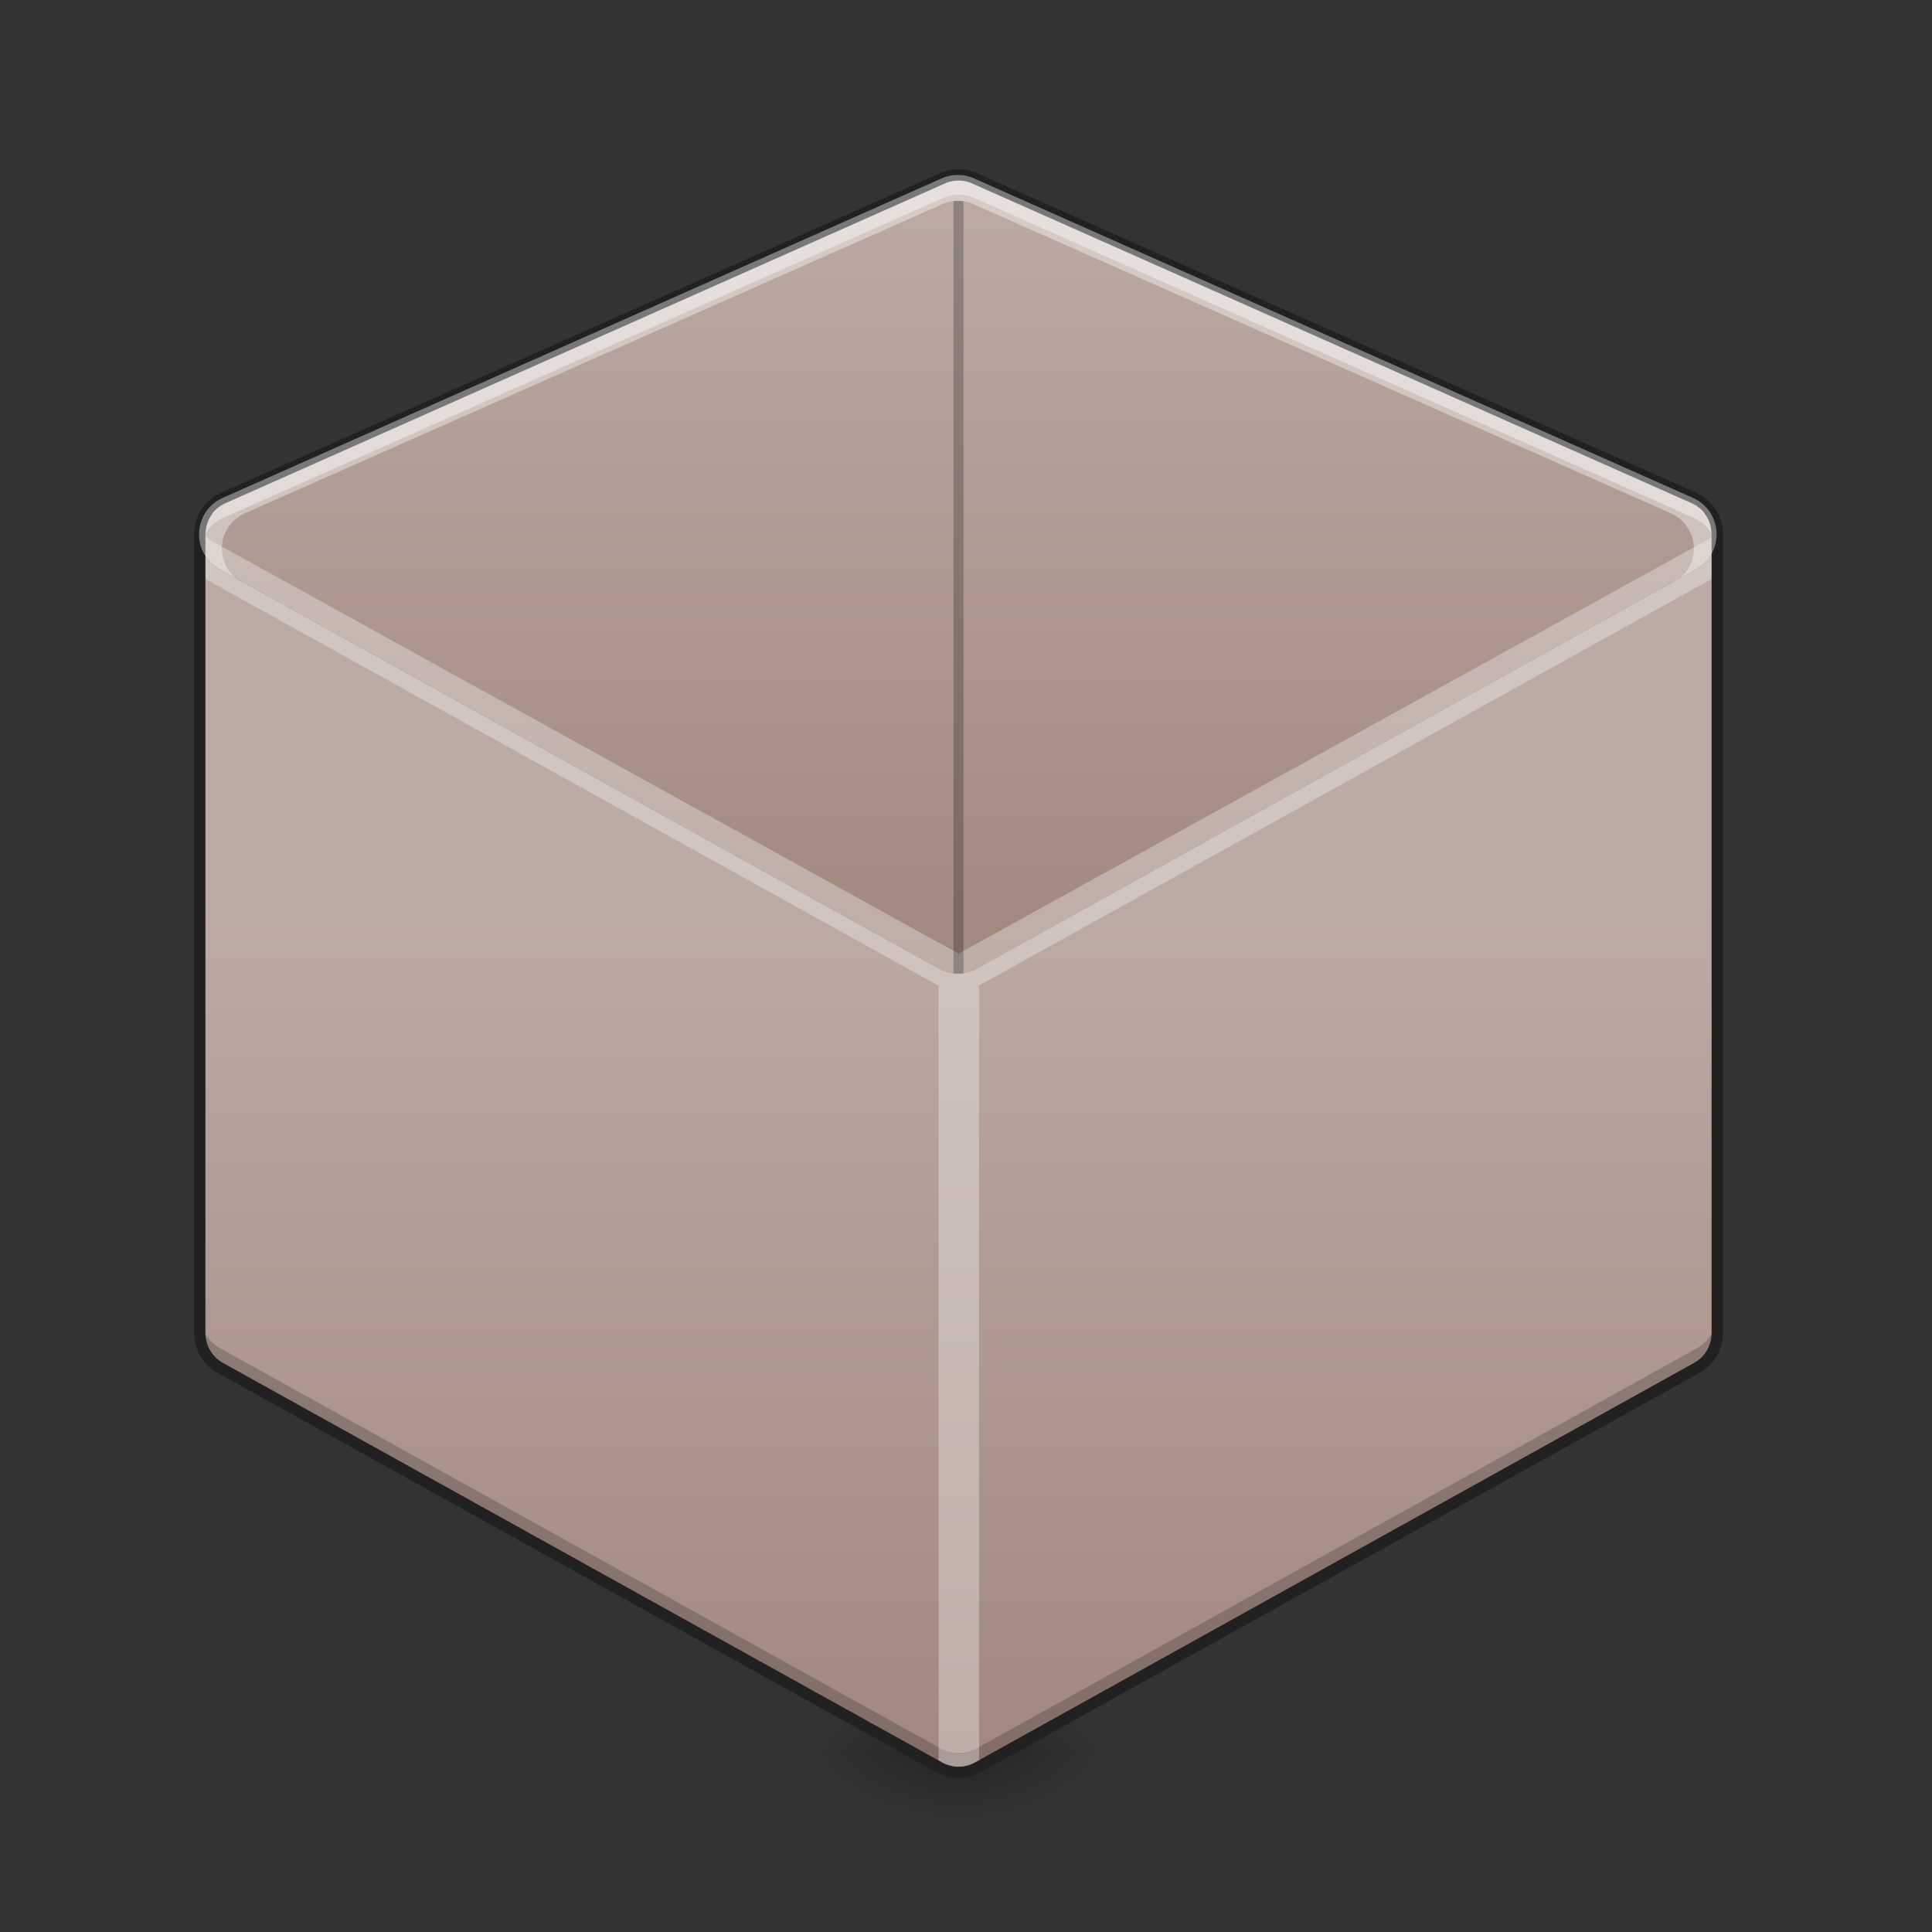 <svg height="64pt" viewBox="0 0 64 64" width="64pt" xmlns="http://www.w3.org/2000/svg" xmlns:xlink="http://www.w3.org/1999/xlink"><rect x="0" y="0" width="64" height="64" fill="#333333" stroke="none"/><linearGradient id="a"><stop offset="0" stop-opacity=".314"/><stop offset=".222" stop-opacity=".275"/><stop offset="1" stop-opacity="0"/></linearGradient><radialGradient id="b" cx="450.909" cy="189.579" gradientTransform="matrix(0 -.156 -.281 0 84.416 129.175)" gradientUnits="userSpaceOnUse" r="21.167" xlink:href="#a"/><radialGradient id="c" cx="450.909" cy="189.579" gradientTransform="matrix(0 .156 .281 0 -20.91 -13.07)" gradientUnits="userSpaceOnUse" r="21.167" xlink:href="#a"/><radialGradient id="d" cx="450.909" cy="189.579" gradientTransform="matrix(0 -.156 .281 0 -20.91 129.175)" gradientUnits="userSpaceOnUse" r="21.167" xlink:href="#a"/><radialGradient id="e" cx="450.909" cy="189.579" gradientTransform="matrix(0 .156 -.281 0 84.416 -13.07)" gradientUnits="userSpaceOnUse" r="21.167" xlink:href="#a"/><linearGradient id="f"><stop offset="0" stop-color="#a1887f"/><stop offset="1" stop-color="#bcaaa4"/></linearGradient><linearGradient id="g" gradientUnits="userSpaceOnUse" x1="31.729" x2="31.729" xlink:href="#f" y1="32.253" y2="5.793"/><linearGradient id="h" gradientUnits="userSpaceOnUse" x1="29.106" x2="29.106" xlink:href="#f" y1="58.714" y2="29.607"/><path d="m31.754 58.05h5.293v-2.644h-5.293zm0 0" fill="url(#b)"/><path d="m31.754 58.05h-5.294v2.65h5.293zm0 0" fill="url(#c)"/><path d="m31.754 58.05h-5.294v-2.644h5.293zm0 0" fill="url(#d)"/><path d="m31.754 58.05h5.293v2.65h-5.293zm0 0" fill="url(#e)"/><path d="m31.754 5.797a1.33 1.33 0 0 0 -.563.113l-23.811 10.582c-.996.445-1.059 1.832-.106 2.36l23.817 13.23c.398.223.883.223 1.281 0l23.813-13.23c.953-.528.89-1.915-.106-2.36l-23.813-10.582a1.285 1.285 0 0 0 -.512-.113zm0 0" fill="url(#g)"/><path d="m55.953 16.438.125.054c.996.445 1.059 1.832.106 2.36l-23.814 13.23a1.312 1.312 0 0 1 -1.281 0l-23.816-13.23a1.292 1.292 0 0 1 -.656-.903v26.211c0 .48.262.922.68 1.153l23.816 13.23a.082.082 0 0 0 .024.016c.011.004.023.011.035.015l.047.024c.008.004.02.007.027.011.02.008.04.016.055.024.008 0 .012.004.02.004.019.008.042.015.066.023h.004c.023.008.05.016.078.02.027.008.054.011.082.015l.082.012h.004c.023.004.05.004.074.004h.082c.027 0 .05 0 .078-.004h.004l.082-.012c.027-.004.055-.008.082-.015a.76.76 0 0 0 .078-.02h.004a1.27 1.27 0 0 1 .066-.023l.016-.004.059-.024.023-.011.05-.024c.009-.004.02-.011.032-.015.008-.004.02-.008.028-.016l23.812-13.23c.422-.231.68-.672.68-1.153v-26.46c0-.595-.395-1.098-.934-1.262zm0 0" fill="url(#h)"/><path d="m31.777 5.797a1.313 1.313 0 0 0 -.558.113l-23.817 10.582c-.004.004-.007.004-.015.008l-.024.012c-.39.187-.629.527-.71.894a.641.641 0 0 1 -.012.043c0 .012 0 .02-.004.031-.004.02-.004.04-.008.06 0 .007 0 .01-.004.019 0 .027-.004.05-.004.078v.015c0 .016-.004.032-.004.047v.66c0-.02.004-.035.004-.05v-.012c0-.027.004-.055.004-.082.004-.004.004-.012.004-.016.004-.023.004-.043.008-.062.004-.008.004-.02.004-.028l.011-.043c.082-.37.32-.71.711-.898a.056.056 0 0 1 .024-.008c.008-.004.011-.008.015-.008l23.818-10.586a1.313 1.313 0 0 1 1.07 0l23.816 10.586.028.012c.012.004.02.012.031.016a1.31 1.31 0 0 1 .68.836v.007l.011.043c.004.012.004.028.008.04 0 .011.004.019.004.03l.012.063v.016c.004.027.004.055.008.082v.062-.66-.047-.015c-.004-.028-.004-.055-.008-.082v-.012l-.012-.066c0-.008-.004-.02-.004-.028-.004-.015-.004-.027-.008-.043l-.011-.043v-.004a1.29 1.29 0 0 0 -.711-.851l-.028-.012v-.004l-23.816-10.582a1.285 1.285 0 0 0 -.512-.113zm0 0" fill="#fff" fill-opacity=".392"/><path d="m6.617 43.512v.648c0 .48.262.922.68 1.153l23.816 13.23a.082.082 0 0 0 .024.016c.011.004.023.011.035.015l.047.024c.008.004.02.007.027.011.02.008.04.016.055.024.008 0 .012.004.02.004.019.008.042.015.066.023h.004c.023.008.05.016.078.02.027.008.054.011.082.015l.082.012h.004c.023.004.05.004.074.004h.082c.027 0 .05 0 .078-.004h.004l.082-.012c.027-.004.055-.008.082-.015a.76.76 0 0 0 .078-.02h.004a1.27 1.27 0 0 1 .066-.023l.016-.004.059-.024.023-.011.05-.024c.009-.004.02-.011.032-.015.008-.004.02-.008.028-.016l23.812-13.23c.422-.231.68-.672.68-1.153v-.648c0 .48-.258.922-.68 1.152l-23.812 13.23c-.008.008-.02.012-.028.016-.012.004-.023.012-.031.016l-.05.023-.024.012a.344.344 0 0 1 -.059.02c-.004.003-.012.003-.016.007l-.066.024h-.004c-.027.008-.054.015-.078.02a.606.606 0 0 1 -.082.015l-.082.012h-.004c-.027 0-.05.004-.078.004h-.082c-.023 0-.05-.004-.074-.004h-.004l-.082-.012a.607.607 0 0 1 -.082-.016.457.457 0 0 1 -.078-.02h-.004c-.024-.007-.047-.015-.067-.023l-.02-.008c-.015-.003-.034-.011-.054-.02l-.027-.01-.047-.024c-.012-.004-.024-.012-.035-.016-.008-.008-.016-.012-.024-.015l-23.816-13.23a1.316 1.316 0 0 1 -.68-1.153zm0 0" fill-opacity=".196"/><path d="m6.613 17.422v1.652l24.477 13.578v26.063h1.344v-26.07l24.457-13.57v-1.321l-.301.113-24.836 13.723-24.836-13.723zm0 0" fill="#fff" fill-opacity=".314"/><path d="m31.754 5.797a1.33 1.33 0 0 0 -.563.113l-23.811 10.582c-.996.445-1.059 1.832-.106 2.36l23.817 13.23c.398.223.883.223 1.281 0l23.813-13.23c.953-.528.89-1.915-.106-2.36l-23.813-10.582a1.285 1.285 0 0 0 -.512-.113zm0 0" fill="url(#g)"/><path d="m31.781 5.61a1.504 1.504 0 0 0 -.64.128l-23.817 10.582a1.5 1.5 0 0 0 -.883 1.485c.118-.032.239-.055.36-.07a1.12 1.12 0 0 1 .676-1.07l23.816-10.584c.152-.07.316-.102.48-.098.153 0 .301.036.438.098l23.816 10.582c.45.2.68.617.68 1.035h.36c0-.558-.301-1.117-.887-1.379l-23.817-10.581a1.502 1.502 0 0 0 -.582-.129zm0 0" fill="#212121"/><path d="m6.723 16.809c-.184.25-.293.558-.293.89v26.461c0 .547.297 1.05.777 1.317l23.813 13.23c.02.012.027.016.03.016a.122.122 0 0 0 .04.02c.015.01.035.019.05.027l.036.011c.02.008.039.02.062.028a.042.042 0 0 0 .02.004c.023.011.047.019.074.027h.004l.09.023c.031.008.062.012.094.02l.093.012h.004c.031 0 .059.003.09.003h.09c.031 0 .062-.003.09-.003h.004l.093-.012c.032-.008.063-.012.094-.02s.063-.015.09-.023h.004c.027-.008.055-.016.078-.028.004 0 .008 0 .02-.003l.062-.028a.357.357 0 0 0 .086-.04.158.158 0 0 0 .035-.018c.004 0 .016-.004.031-.016l23.817-13.23c.476-.266.773-.77.773-1.317v-26.46c0-.333-.11-.641-.293-.887l-.324.183c.152.192.242.438.242.703v26.461c0 .41-.222.79-.582.988l-23.812 13.23-.024.013a.117.117 0 0 1 -.031.015.182.182 0 0 1 -.04.02l-.023.011c-.015.008-.035.012-.046.02-.004 0-.008 0-.016.004-.02.008-.04.012-.059.02h-.004a.33.33 0 0 1 -.066.015c-.023.008-.047.012-.07.016a.43.43 0 0 1 -.07.008c.007 0 .007 0 0 0-.024.003-.047.003-.067.003h-.07c-.024 0-.043 0-.067-.003h-.004a.43.43 0 0 1 -.07-.008c-.023-.004-.047-.008-.07-.016-.02-.004-.043-.008-.067-.016h-.003c-.016-.007-.036-.011-.055-.02-.008-.003-.016-.003-.016-.003-.015-.008-.031-.012-.047-.02a.19.19 0 0 1 -.027-.011c-.012-.004-.023-.012-.04-.02-.007-.004-.019-.008-.026-.015l-.024-.012-23.816-13.23a1.13 1.13 0 0 1 -.582-.989v-26.46c0-.266.093-.512.246-.704zm0 0" fill="#212121"/><path d="m31.754 6.656a.807.807 0 0 0 -.168.008v25.578c.059.004.113.008.168.008s.11-.004.164-.008v-25.578c-.055-.008-.11-.012-.164-.008zm-1.102 27.044.055.02zm.426.09h.035zm0 0" fill-opacity=".235"/><path d="m31.754 5.797a1.33 1.33 0 0 0 -.563.113l-23.811 10.582c-.996.445-1.059 1.832-.106 2.36l.528.293a1.276 1.276 0 0 1 .308-2.141l23.101-10.238a1.23 1.23 0 0 1 .543-.11c.172 0 .34.04.496.11l23.102 10.238a1.28 1.28 0 0 1 .312 2.14l.52-.292c.953-.528.89-1.915-.106-2.36l-23.812-10.582a1.285 1.285 0 0 0 -.512-.113zm-5.25 23.742 4.586 2.543c.398.223.883.223 1.281 0l4.02-2.234-4.04 2.242c-.386.21-.855.21-1.242 0zm0 0" fill="#fff" fill-opacity=".392"/></svg>